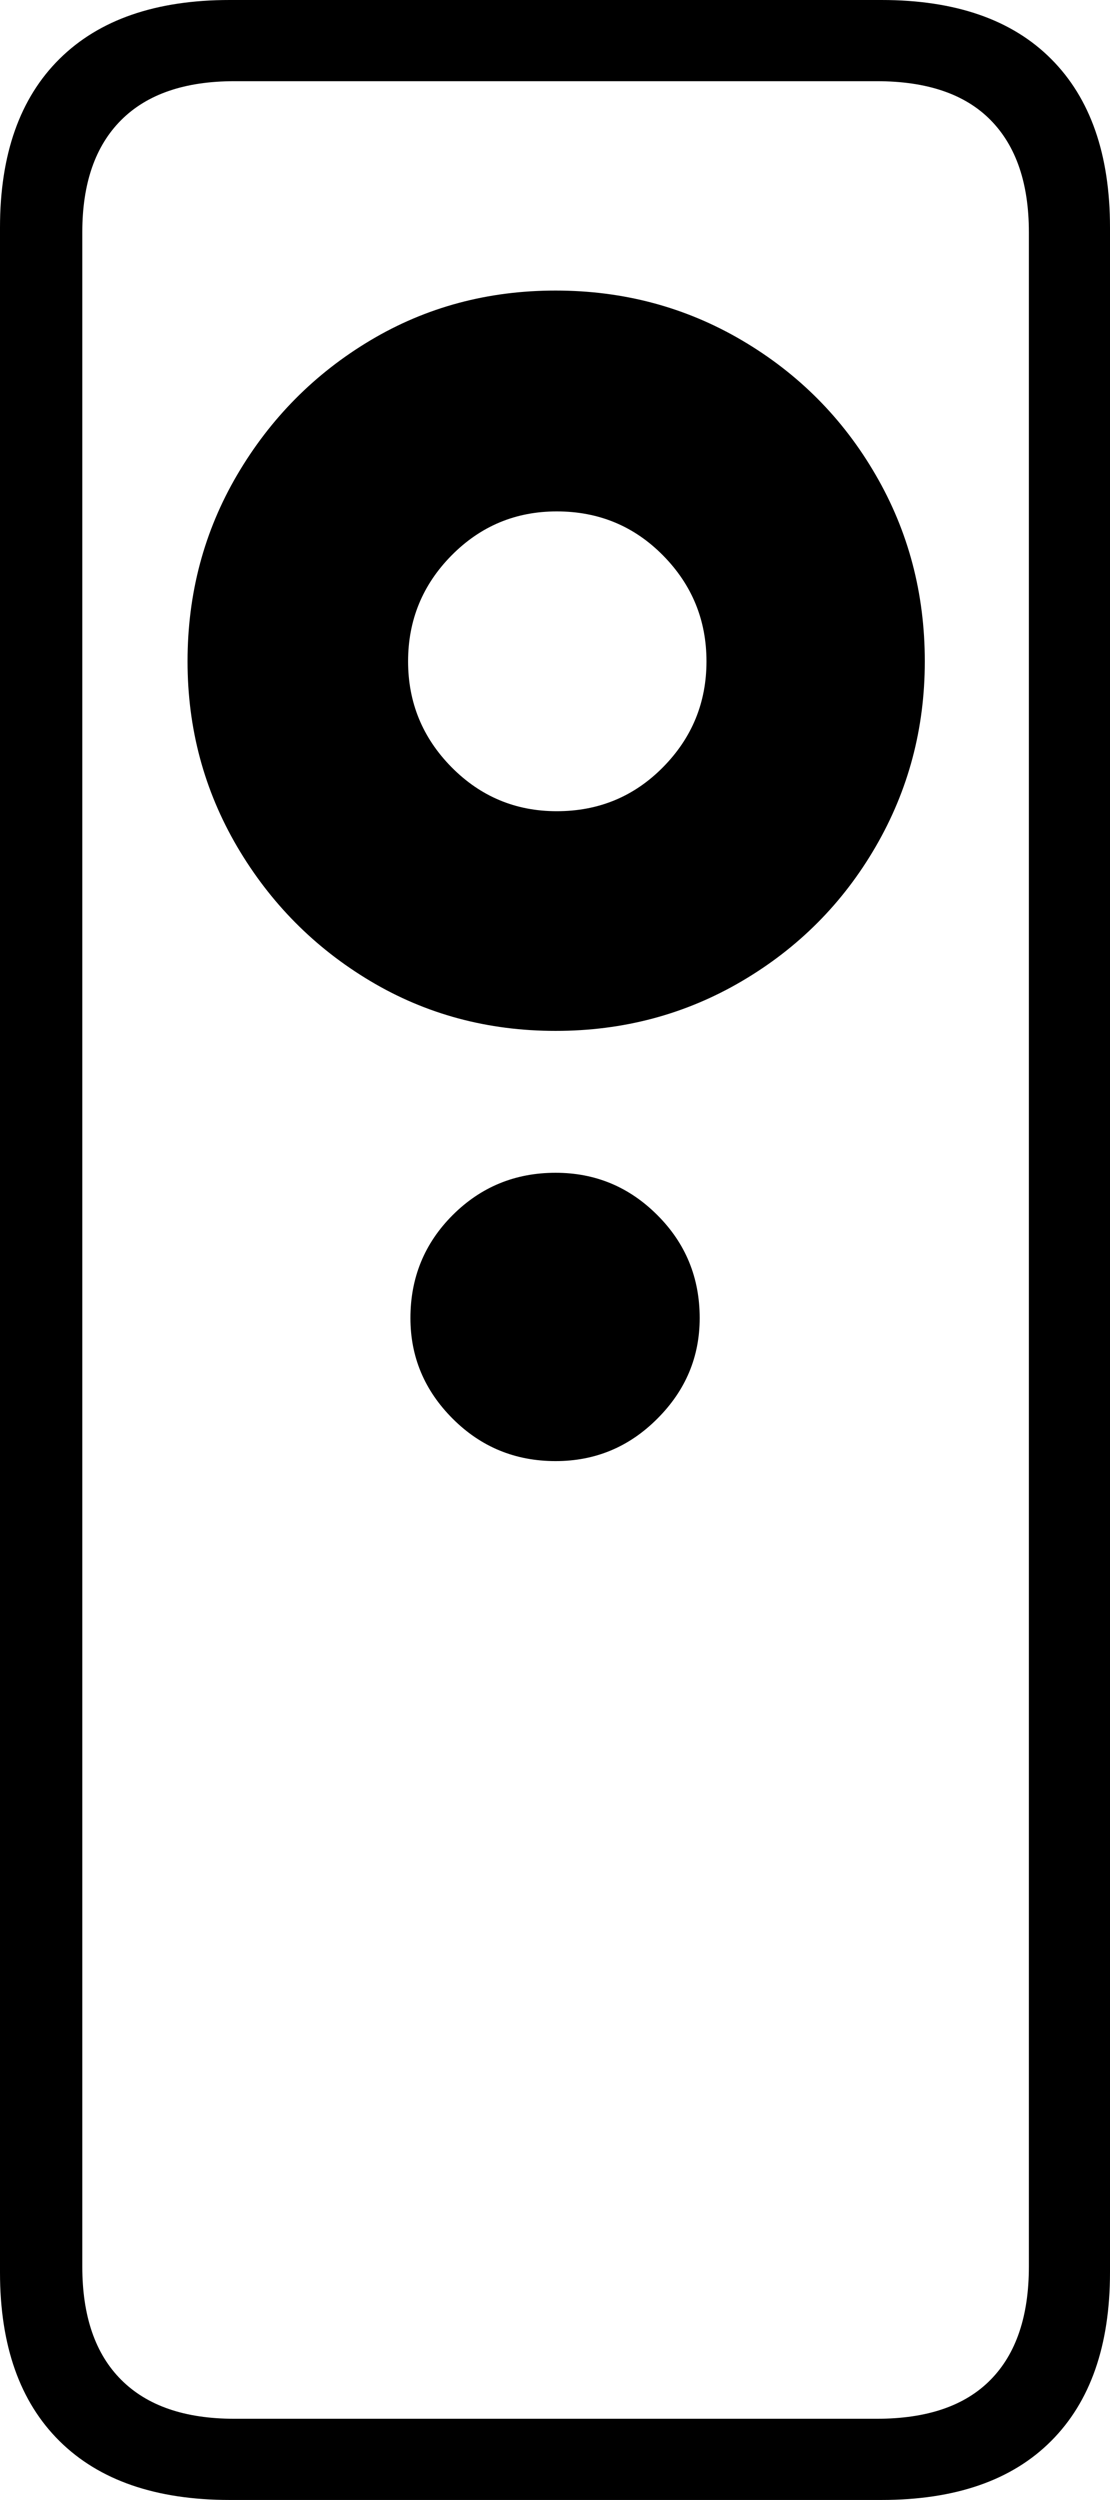 <?xml version="1.0" encoding="UTF-8"?>
<!--Generator: Apple Native CoreSVG 175-->
<!DOCTYPE svg
PUBLIC "-//W3C//DTD SVG 1.1//EN"
       "http://www.w3.org/Graphics/SVG/1.1/DTD/svg11.dtd">
<svg version="1.1" xmlns="http://www.w3.org/2000/svg" xmlns:xlink="http://www.w3.org/1999/xlink" width="9.482" height="21.338">
 <g>
  <rect height="21.338" opacity="0" width="9.482" x="0" y="0"/>
  <path d="M0 19.395Q0 20.332 0.508 20.835Q1.016 21.338 1.963 21.338L7.529 21.338Q8.477 21.338 8.979 20.835Q9.482 20.332 9.482 19.395L9.482 1.943Q9.482 1.006 8.979 0.503Q8.477 0 7.529 0L1.963 0Q1.016 0 0.508 0.503Q0 1.006 0 1.943ZM0.703 19.346L0.703 1.982Q0.703 1.357 1.035 1.025Q1.367 0.693 2.002 0.693L7.49 0.693Q8.135 0.693 8.462 1.025Q8.789 1.357 8.789 1.982L8.789 19.346Q8.789 19.98 8.462 20.312Q8.135 20.645 7.49 20.645L2.002 20.645Q1.367 20.645 1.035 20.312Q0.703 19.98 0.703 19.346ZM4.746 8.799Q5.615 8.799 6.338 8.374Q7.061 7.949 7.48 7.227Q7.9 6.504 7.9 5.645Q7.9 4.775 7.48 4.053Q7.061 3.33 6.338 2.905Q5.615 2.48 4.746 2.48Q3.877 2.48 3.164 2.905Q2.451 3.33 2.026 4.053Q1.602 4.775 1.602 5.645Q1.602 6.504 2.026 7.227Q2.451 7.949 3.164 8.374Q3.877 8.799 4.746 8.799ZM4.756 6.924Q4.229 6.924 3.857 6.548Q3.486 6.172 3.486 5.645Q3.486 5.117 3.857 4.741Q4.229 4.365 4.756 4.365Q5.293 4.365 5.664 4.741Q6.035 5.117 6.035 5.645Q6.035 6.172 5.664 6.548Q5.293 6.924 4.756 6.924ZM4.746 12.471Q5.254 12.471 5.615 12.109Q5.977 11.748 5.977 11.25Q5.977 10.732 5.615 10.371Q5.254 10.01 4.746 10.01Q4.229 10.01 3.867 10.371Q3.506 10.732 3.506 11.25Q3.506 11.748 3.867 12.109Q4.229 12.471 4.746 12.471Z" fill="#000000"/>
 </g>
</svg>
